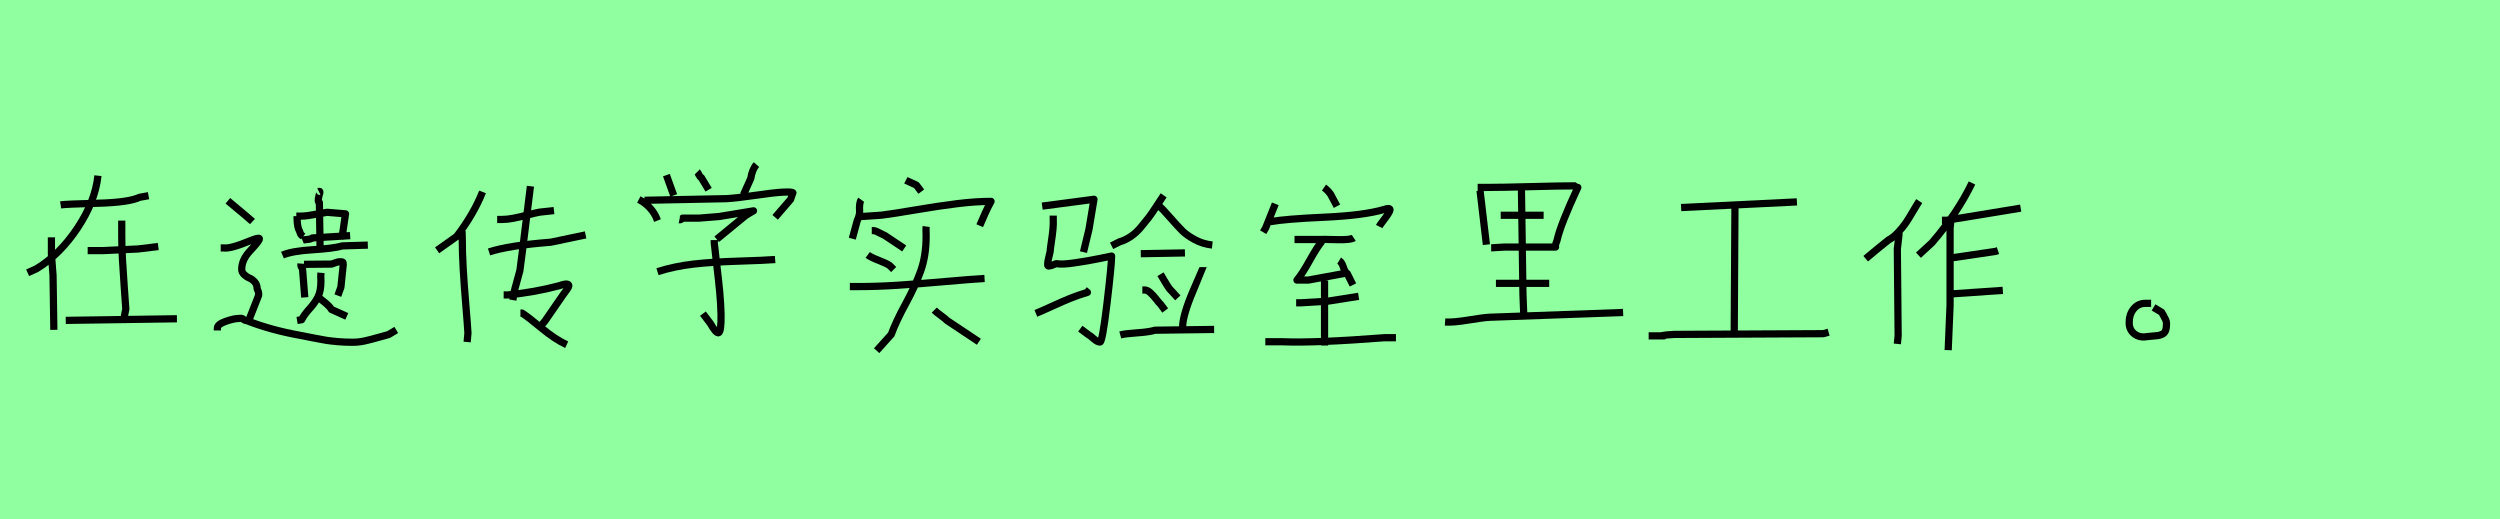 <?xml version="1.0" encoding="utf-8" standalone="no"?>
<!DOCTYPE svg PUBLIC "-//W3C//DTD SVG 1.1//EN"
  "http://www.w3.org/Graphics/SVG/1.1/DTD/svg11.dtd">
<svg xmlns:xlink="http://www.w3.org/1999/xlink" width="346.5pt" height="72pt" viewBox="0 0 346.5 72" xmlns="http://www.w3.org/2000/svg" version="1.1">
 <defs>
  <style type="text/css">*{stroke-linejoin: round; stroke-linecap: butt}</style>
 </defs>
 <g id="figure_1">
  <g id="patch_1">
   <path d="M 0 72 
L 346.5 72 
L 346.5 0 
L 0 0 
z
" style="fill: #8fff9f"/>
  </g>
  <g id="axes_1">
   <g id="patch_2">
    <path d="M 16.874 30.571 
Q 16.874 30.571 16.874 32.708 
Q 16.874 34.208 16.968 35.895 
Q 17.062 37.582 17.212 39.644 
Q 17.362 41.706 17.437 42.831 
L 17.212 43.955 
M 9.114 44.405 
L 24.522 44.18 
M 12.151 34.733 
L 14.287 34.733 
Q 14.325 34.733 19.124 34.508 
L 21.935 34.17 
M 7.127 32.896 
L 7.127 35.258 
Q 7.127 35.295 7.352 38.182 
L 7.464 45.717 
M 8.402 28.397 
Q 9.151 28.285 13.5 28.172 
Q 17.849 28.06 19.349 27.347 
L 20.586 27.122 
M 13.575 24.348 
Q 13.2 27.91 10.745 31.602 
Q 8.289 35.295 5.065 37.245 
L 3.828 37.807 
" clip-path="url(#pf906f05ead)" style="fill: none; stroke: #000000; stroke-linejoin: miter"/>
   </g>
  </g>
  <g id="axes_2">
   <g id="patch_3">
    <path d="M 31.583 27.827 
Q 34.496 30.242 34.993 30.704 
M 30.126 45.803 
L 30.126 45.483 
Q 30.126 44.95 31.281 44.542 
Q 32.436 44.133 33.182 44.133 
Q 33.501 44.098 33.59 44.151 
Q 33.679 44.204 33.803 44.311 
Q 33.928 44.417 34.247 44.453 
Q 37.48 45.732 41.601 46.478 
Q 42.312 46.62 43.502 46.851 
Q 44.692 47.082 45.243 47.171 
Q 45.793 47.259 46.77 47.348 
Q 47.747 47.437 48.849 47.437 
Q 49.701 47.437 50.518 47.259 
Q 51.336 47.082 52.312 46.798 
Q 53.289 46.513 53.858 46.371 
L 54.924 45.732 
M 30.588 34.363 
L 31.014 34.363 
Q 31.938 34.506 34.674 33.369 
Q 35.917 32.871 35.953 33.084 
Q 35.988 33.369 34.674 34.754 
Q 33.501 35.998 33.501 37.312 
Q 33.501 37.738 33.839 38.058 
Q 34.176 38.378 34.567 38.538 
Q 34.958 38.698 35.295 39.071 
Q 35.633 39.444 35.633 39.977 
Q 35.633 40.048 35.739 40.261 
Q 35.846 40.474 35.846 40.616 
L 35.846 40.936 
L 34.461 44.453 
M 43.946 41.113 
Q 44.408 41.398 45.083 41.966 
Q 45.758 42.534 45.936 42.89 
L 48.067 43.849 
M 44.479 37.809 
Q 44.443 38.236 44.479 38.982 
Q 44.479 40.332 44.07 41.149 
Q 43.662 41.966 42.916 42.783 
Q 42.17 43.6 41.814 44.311 
L 41.175 44.417 
M 42.134 36.637 
L 45.971 36.602 
Q 46.078 36.566 46.309 36.477 
Q 46.539 36.388 46.735 36.335 
Q 46.93 36.282 47.143 36.282 
Q 47.179 36.282 47.214 36.282 
Q 47.463 36.282 47.516 36.335 
Q 47.57 36.388 47.57 36.708 
Q 47.57 36.744 47.25 39.799 
L 46.824 40.971 
M 41.708 36.531 
Q 41.672 37.063 41.921 37.17 
L 42.241 41.22 
M 39.15 35.358 
Q 40.464 34.79 43.36 34.612 
Q 46.255 34.434 47.463 34.079 
L 50.98 33.973 
M 44.195 26.548 
Q 44.337 26.477 44.337 26.619 
Q 44.337 26.725 44.23 27.045 
Q 43.982 28.004 44.266 28.075 
L 44.372 34.932 
M 41.921 33.298 
Q 42.099 33.227 42.578 33.191 
Q 43.058 33.156 43.307 32.978 
L 48.529 32.658 
M 41.068 29.958 
L 41.601 29.958 
Q 42.134 29.958 42.756 29.869 
Q 43.378 29.781 44.141 29.638 
Q 44.905 29.496 45.332 29.425 
L 47.889 29.638 
L 47.463 32.552 
L 47.143 32.978 
M 41.175 29.958 
L 41.175 30.278 
Q 41.211 31.557 41.495 31.983 
Q 41.637 32.481 41.814 32.623 
Q 41.886 32.658 42.028 32.765 
" clip-path="url(#pb0e08d5dc2)" style="fill: none; stroke: #000000; stroke-linejoin: miter"/>
   </g>
  </g>
  <g id="axes_3">
   <g id="patch_4">
    <path d="M 67.782 34.92 
Q 70.519 34.02 76.33 33.571 
L 81.166 32.558 
M 68.907 30.421 
Q 68.907 30.421 69.469 30.421 
Q 70.256 30.421 71.137 30.253 
Q 72.018 30.084 73.087 29.803 
Q 74.155 29.522 74.755 29.409 
L 76.78 29.184 
M 72.131 43.393 
L 72.356 43.393 
Q 73.181 43.918 75.055 45.474 
Q 76.93 47.029 78.542 47.779 
M 69.807 40.881 
L 70.369 40.881 
Q 74.118 40.506 77.492 39.606 
Q 78.354 39.307 78.635 39.382 
Q 78.917 39.456 78.804 39.738 
Q 78.692 40.019 78.054 40.844 
L 75.542 44.48 
L 74.98 45.155 
M 73.518 25.81 
L 72.393 34.92 
Q 72.056 37.47 72.056 37.507 
L 71.306 40.244 
L 71.081 41.593 
M 64.071 31.884 
Q 64.033 31.996 64.052 32.502 
Q 64.071 33.008 64.071 33.121 
Q 64.071 35.033 64.202 37.282 
Q 64.333 39.531 64.558 42.212 
Q 64.783 44.892 64.858 46.167 
L 64.745 47.404 
M 66.882 26.598 
Q 65.645 29.709 63.283 32.783 
L 60.584 34.695 
" clip-path="url(#p70862b561f)" style="fill: none; stroke: #000000; stroke-linejoin: miter"/>
   </g>
  </g>
  <g id="axes_4">
   <g id="patch_5">
    <path d="M 91.127 37.657 
Q 93.489 36.907 96.076 36.607 
Q 98.663 36.307 102.355 36.195 
Q 106.048 36.082 107.435 35.97 
M 99 33.271 
L 99 33.721 
Q 99.113 34.808 99.356 36.832 
Q 99.6 38.857 99.75 40.45 
Q 99.9 42.043 99.937 43.58 
Q 99.975 46.092 99.562 46.13 
Q 99.188 46.13 98.475 44.855 
L 97.425 43.468 
M 94.164 30.459 
Q 94.351 30.496 94.614 30.234 
L 96.863 30.234 
Q 96.901 30.234 99.675 30.009 
L 104.436 29.222 
Q 104.211 29.334 103.817 29.578 
Q 103.424 29.822 103.311 29.897 
L 99.337 33.158 
M 89.328 27.76 
L 100.687 27.535 
Q 102.037 27.46 104.605 27.085 
Q 107.173 26.71 108.447 26.635 
Q 109.91 26.56 109.91 26.748 
Q 109.91 26.785 109.572 27.647 
L 107.435 30.122 
M 88.54 27.647 
Q 90.115 28.472 90.902 30.009 
L 91.127 30.571 
M 104.848 22.811 
Q 104.249 23.486 104.061 24.723 
L 103.049 26.972 
M 96.638 23.823 
Q 96.713 23.898 96.863 24.217 
Q 97.013 24.536 97.201 24.611 
L 98.213 26.298 
M 92.364 24.273 
L 93.377 27.085 
" clip-path="url(#p80feb3ef68)" style="fill: none; stroke: #000000; stroke-linejoin: miter"/>
   </g>
  </g>
  <g id="axes_5">
   <g id="patch_6">
    <path d="M 129.487 42.981 
Q 129.749 43.243 130.387 43.712 
Q 131.024 44.18 131.286 44.443 
L 135.673 47.367 
M 120.827 31.959 
L 121.052 31.959 
Q 121.239 31.959 121.52 32.09 
Q 121.802 32.221 122.158 32.408 
Q 122.514 32.596 122.626 32.633 
L 125.326 34.433 
M 120.265 35.333 
Q 120.714 35.67 121.783 36.082 
Q 122.851 36.495 123.301 36.795 
L 123.864 37.357 
M 117.79 39.719 
L 119.027 39.719 
Q 121.577 39.719 124.482 39.531 
Q 127.388 39.344 130.968 39.025 
Q 134.548 38.707 136.46 38.594 
M 128.362 31.396 
Q 128.325 31.659 128.362 32.746 
Q 128.362 35.445 127.612 37.545 
Q 126.863 39.644 125.532 42.081 
Q 124.201 44.518 123.526 46.355 
L 121.502 48.604 
M 125.551 24.985 
Q 125.626 25.023 127.013 25.66 
L 127.687 26.56 
M 118.915 30.047 
L 122.176 29.822 
Q 123.714 29.634 126.9 29.091 
Q 130.087 28.547 132.674 28.228 
Q 135.26 27.91 137.36 27.91 
Q 136.872 28.809 136.573 29.484 
L 135.785 31.284 
M 119.365 27.685 
Q 119.065 28.097 119.14 29.259 
Q 119.177 29.784 118.802 30.609 
L 118.128 33.083 
" clip-path="url(#p40ff38ad46)" style="fill: none; stroke: #000000; stroke-linejoin: miter"/>
   </g>
  </g>
  <g id="axes_6">
   <g id="patch_7">
    <path d="M 155.269 46.424 
Q 155.925 46.242 157.583 46.132 
Q 159.241 46.023 160.079 45.768 
L 168.278 45.659 
M 166.748 37.023 
Q 166.748 37.059 165.345 40.357 
Q 163.942 43.655 163.905 45.331 
L 163.577 45.987 
M 160.844 38.006 
Q 160.954 38.189 161.373 38.899 
Q 161.792 39.61 162.047 39.974 
L 163.249 41.286 
M 158.33 40.193 
L 158.658 40.193 
Q 159.022 40.193 159.441 40.575 
Q 159.86 40.958 160.28 41.505 
Q 160.699 42.051 160.844 42.16 
L 161.5 43.035 
M 158.111 35.164 
L 164.233 35.055 
M 160.516 28.386 
Q 161.136 28.969 162.193 30.172 
Q 163.249 31.374 163.869 31.994 
Q 164.488 32.613 165.6 33.215 
Q 166.711 33.816 168.023 33.962 
M 161.282 27.074 
Q 161.027 27.439 160.334 28.514 
Q 159.642 29.589 159.223 30.135 
Q 158.804 30.682 158.13 31.484 
Q 157.455 32.285 156.727 32.777 
Q 155.998 33.269 155.16 33.524 
L 154.067 34.071 
M 143.572 43.436 
Q 144.374 43.108 145.886 42.416 
Q 147.398 41.723 148.4 41.322 
Q 149.402 40.922 150.714 40.521 
L 150.313 40.193 
M 145.977 29.88 
L 145.977 30.318 
Q 146.013 31.01 145.941 31.775 
Q 145.868 32.54 145.722 33.488 
Q 145.576 34.435 145.54 34.909 
Q 145.503 35.128 145.358 35.692 
Q 145.212 36.257 145.212 36.549 
Q 145.139 36.986 145.54 36.84 
Q 145.649 36.84 145.904 36.731 
Q 146.378 36.512 146.524 36.549 
Q 147.143 36.695 149.02 36.421 
Q 150.896 36.148 152.463 35.82 
L 154.067 35.492 
Q 154.067 36.695 153.429 42.051 
Q 152.791 47.408 152.463 47.408 
Q 152.099 47.408 151.589 46.952 
Q 151.079 46.497 150.896 46.424 
L 149.73 45.549 
M 144.447 28.569 
L 151.625 27.621 
L 150.933 31.775 
L 150.168 34.945 
" clip-path="url(#p90b6c2db84)" style="fill: none; stroke: #000000; stroke-linejoin: miter"/>
   </g>
  </g>
  <g id="axes_7">
   <g id="patch_8">
    <path d="M 183.581 38.894 
L 183.581 47.892 
M 175.371 47.367 
L 177.733 47.367 
Q 182.307 47.554 191.904 46.804 
L 193.479 46.804 
M 179.645 41.968 
L 180.32 41.968 
Q 180.357 41.968 184.031 41.743 
L 188.305 41.069 
M 185.606 36.12 
Q 185.981 36.345 186.187 37.02 
Q 186.393 37.694 186.731 37.919 
L 187.518 39.494 
M 183.244 33.421 
Q 182.569 34.208 181.52 36.101 
Q 180.47 37.994 179.757 38.819 
L 181.332 38.819 
L 186.843 37.807 
M 179.42 33.196 
L 182.794 33.196 
Q 183.244 33.158 185.212 33.214 
Q 187.18 33.271 187.63 32.971 
M 183.506 25.998 
Q 183.994 26.335 184.406 26.897 
L 185.306 28.584 
M 176.084 30.721 
Q 178.145 30.347 183.581 30.103 
Q 189.017 29.859 191.829 29.034 
Q 192.691 28.734 192.654 29.109 
Q 192.616 29.409 191.792 30.496 
Q 191.267 31.171 191.154 31.396 
M 176.758 28.247 
L 175.409 31.621 
L 175.071 32.184 
" clip-path="url(#pd87fd7bce0)" style="fill: none; stroke: #000000; stroke-linejoin: miter"/>
   </g>
  </g>
  <g id="axes_8">
   <g id="patch_9">
    <path d="M 200.286 44.633 
Q 201.388 44.707 203.518 44.358 
Q 205.648 44.009 206.456 43.972 
Q 208.475 43.899 224.964 43.311 
M 210.862 25.648 
L 211.083 40.814 
L 211.193 43.642 
M 207.337 39.272 
L 214.718 39.272 
M 206.676 34.351 
Q 206.786 34.351 207.594 34.296 
Q 208.402 34.241 208.549 34.241 
L 209.761 34.241 
L 215.6 34.241 
Q 215.563 34.057 215.6 33.892 
Q 215.636 33.727 215.728 33.525 
Q 215.82 33.323 215.82 33.249 
Q 216.297 31.119 218.684 25.978 
Q 218.39 25.758 218.354 25.758 
Q 216.297 25.758 212.166 25.868 
Q 208.035 25.978 206.015 25.978 
L 204.803 25.978 
M 207.998 29.834 
L 213.947 29.834 
M 205.134 26.419 
L 206.015 33.91 
" clip-path="url(#p1084de468c)" style="fill: none; stroke: #000000; stroke-linejoin: miter"/>
   </g>
  </g>
  <g id="axes_9">
   <g id="patch_10">
    <path d="M 228.504 46.553 
L 229.117 46.553 
Q 230.105 46.553 230.582 46.553 
L 230.616 46.553 
Q 230.003 46.519 231.059 46.417 
Q 231.468 46.383 232.082 46.349 
L 252.731 46.247 
L 253.446 46.042 
M 240.464 28.733 
L 240.362 46.247 
M 233.002 28.767 
L 249.051 27.983 
" clip-path="url(#p969fd4856b)" style="fill: none; stroke: #000000; stroke-linejoin: miter"/>
   </g>
  </g>
  <g id="axes_10">
   <g id="patch_11">
    <path d="M 270.506 40.731 
L 277.591 40.244 
M 270.393 35.708 
L 270.731 35.708 
L 276.579 34.845 
L 276.917 34.733 
M 270.393 30.534 
L 270.281 31.659 
L 270.281 42.231 
L 270.019 48.529 
M 269.156 30.534 
Q 269.156 30.534 269.719 30.534 
Q 269.756 30.534 271.856 30.197 
L 280.066 28.847 
M 273.318 25.36 
Q 271.293 29.559 267.769 33.646 
L 265.895 35.37 
M 263.195 32.146 
L 263.195 32.596 
Q 263.195 32.633 262.971 34.508 
L 263.083 46.542 
L 262.971 47.667 
M 266.007 27.872 
Q 265.707 28.322 265.126 29.316 
Q 264.545 30.309 264.151 30.89 
Q 263.758 31.471 263.102 32.184 
Q 262.446 32.896 261.733 33.271 
L 260.159 34.545 
L 258.584 35.857 
" clip-path="url(#p14a1157468)" style="fill: none; stroke: #000000; stroke-linejoin: miter"/>
   </g>
  </g>
  <g id="axes_11">
   <g id="patch_12">
    <path d="M 298.144 42.043 
Q 298.144 42.043 297.356 42.043 
Q 296.344 42.043 295.726 42.812 
Q 295.107 43.58 295.107 44.63 
Q 295.069 45.68 295.801 46.261 
Q 296.532 46.842 297.581 46.655 
Q 297.881 46.617 298.369 46.58 
Q 298.856 46.542 299.118 46.505 
Q 299.381 46.467 299.699 46.317 
Q 300.018 46.167 300.149 45.811 
Q 300.281 45.455 300.281 44.855 
Q 300.281 44.593 300.168 44.33 
Q 300.056 44.068 299.868 43.749 
Q 299.681 43.43 299.606 43.28 
L 298.481 42.606 
" clip-path="url(#p4dd1a9472c)" style="fill: none; stroke: #000000; stroke-linejoin: miter"/>
   </g>
  </g>
 </g>
 <defs>
  <clipPath id="pf906f05ead">
   <rect x="1.953" y="8.64" width="24.443" height="54.36"/>
  </clipPath>
  <clipPath id="pb0e08d5dc2">
   <rect x="28.35" y="10.063" width="28.35" height="51.513"/>
  </clipPath>
  <clipPath id="p70862b561f">
   <rect x="58.71" y="8.64" width="24.331" height="54.36"/>
  </clipPath>
  <clipPath id="p80feb3ef68">
   <rect x="86.666" y="8.64" width="25.118" height="54.36"/>
  </clipPath>
  <clipPath id="p40ff38ad46">
   <rect x="115.916" y="8.64" width="23.319" height="54.36"/>
  </clipPath>
  <clipPath id="p90b6c2db84">
   <rect x="141.75" y="9.401" width="28.35" height="52.837"/>
  </clipPath>
  <clipPath id="pd87fd7bce0">
   <rect x="173.197" y="8.64" width="22.156" height="54.36"/>
  </clipPath>
  <clipPath id="p1084de468c">
   <rect x="198.45" y="9.196" width="28.35" height="53.248"/>
  </clipPath>
  <clipPath id="p969fd4856b">
   <rect x="226.8" y="11.116" width="28.35" height="49.408"/>
  </clipPath>
  <clipPath id="p14a1157468">
   <rect x="256.71" y="8.64" width="25.231" height="54.36"/>
  </clipPath>
  <clipPath id="p4dd1a9472c">
   <rect x="293.195" y="8.64" width="8.96" height="54.36"/>
  </clipPath>
 </defs>
</svg>
